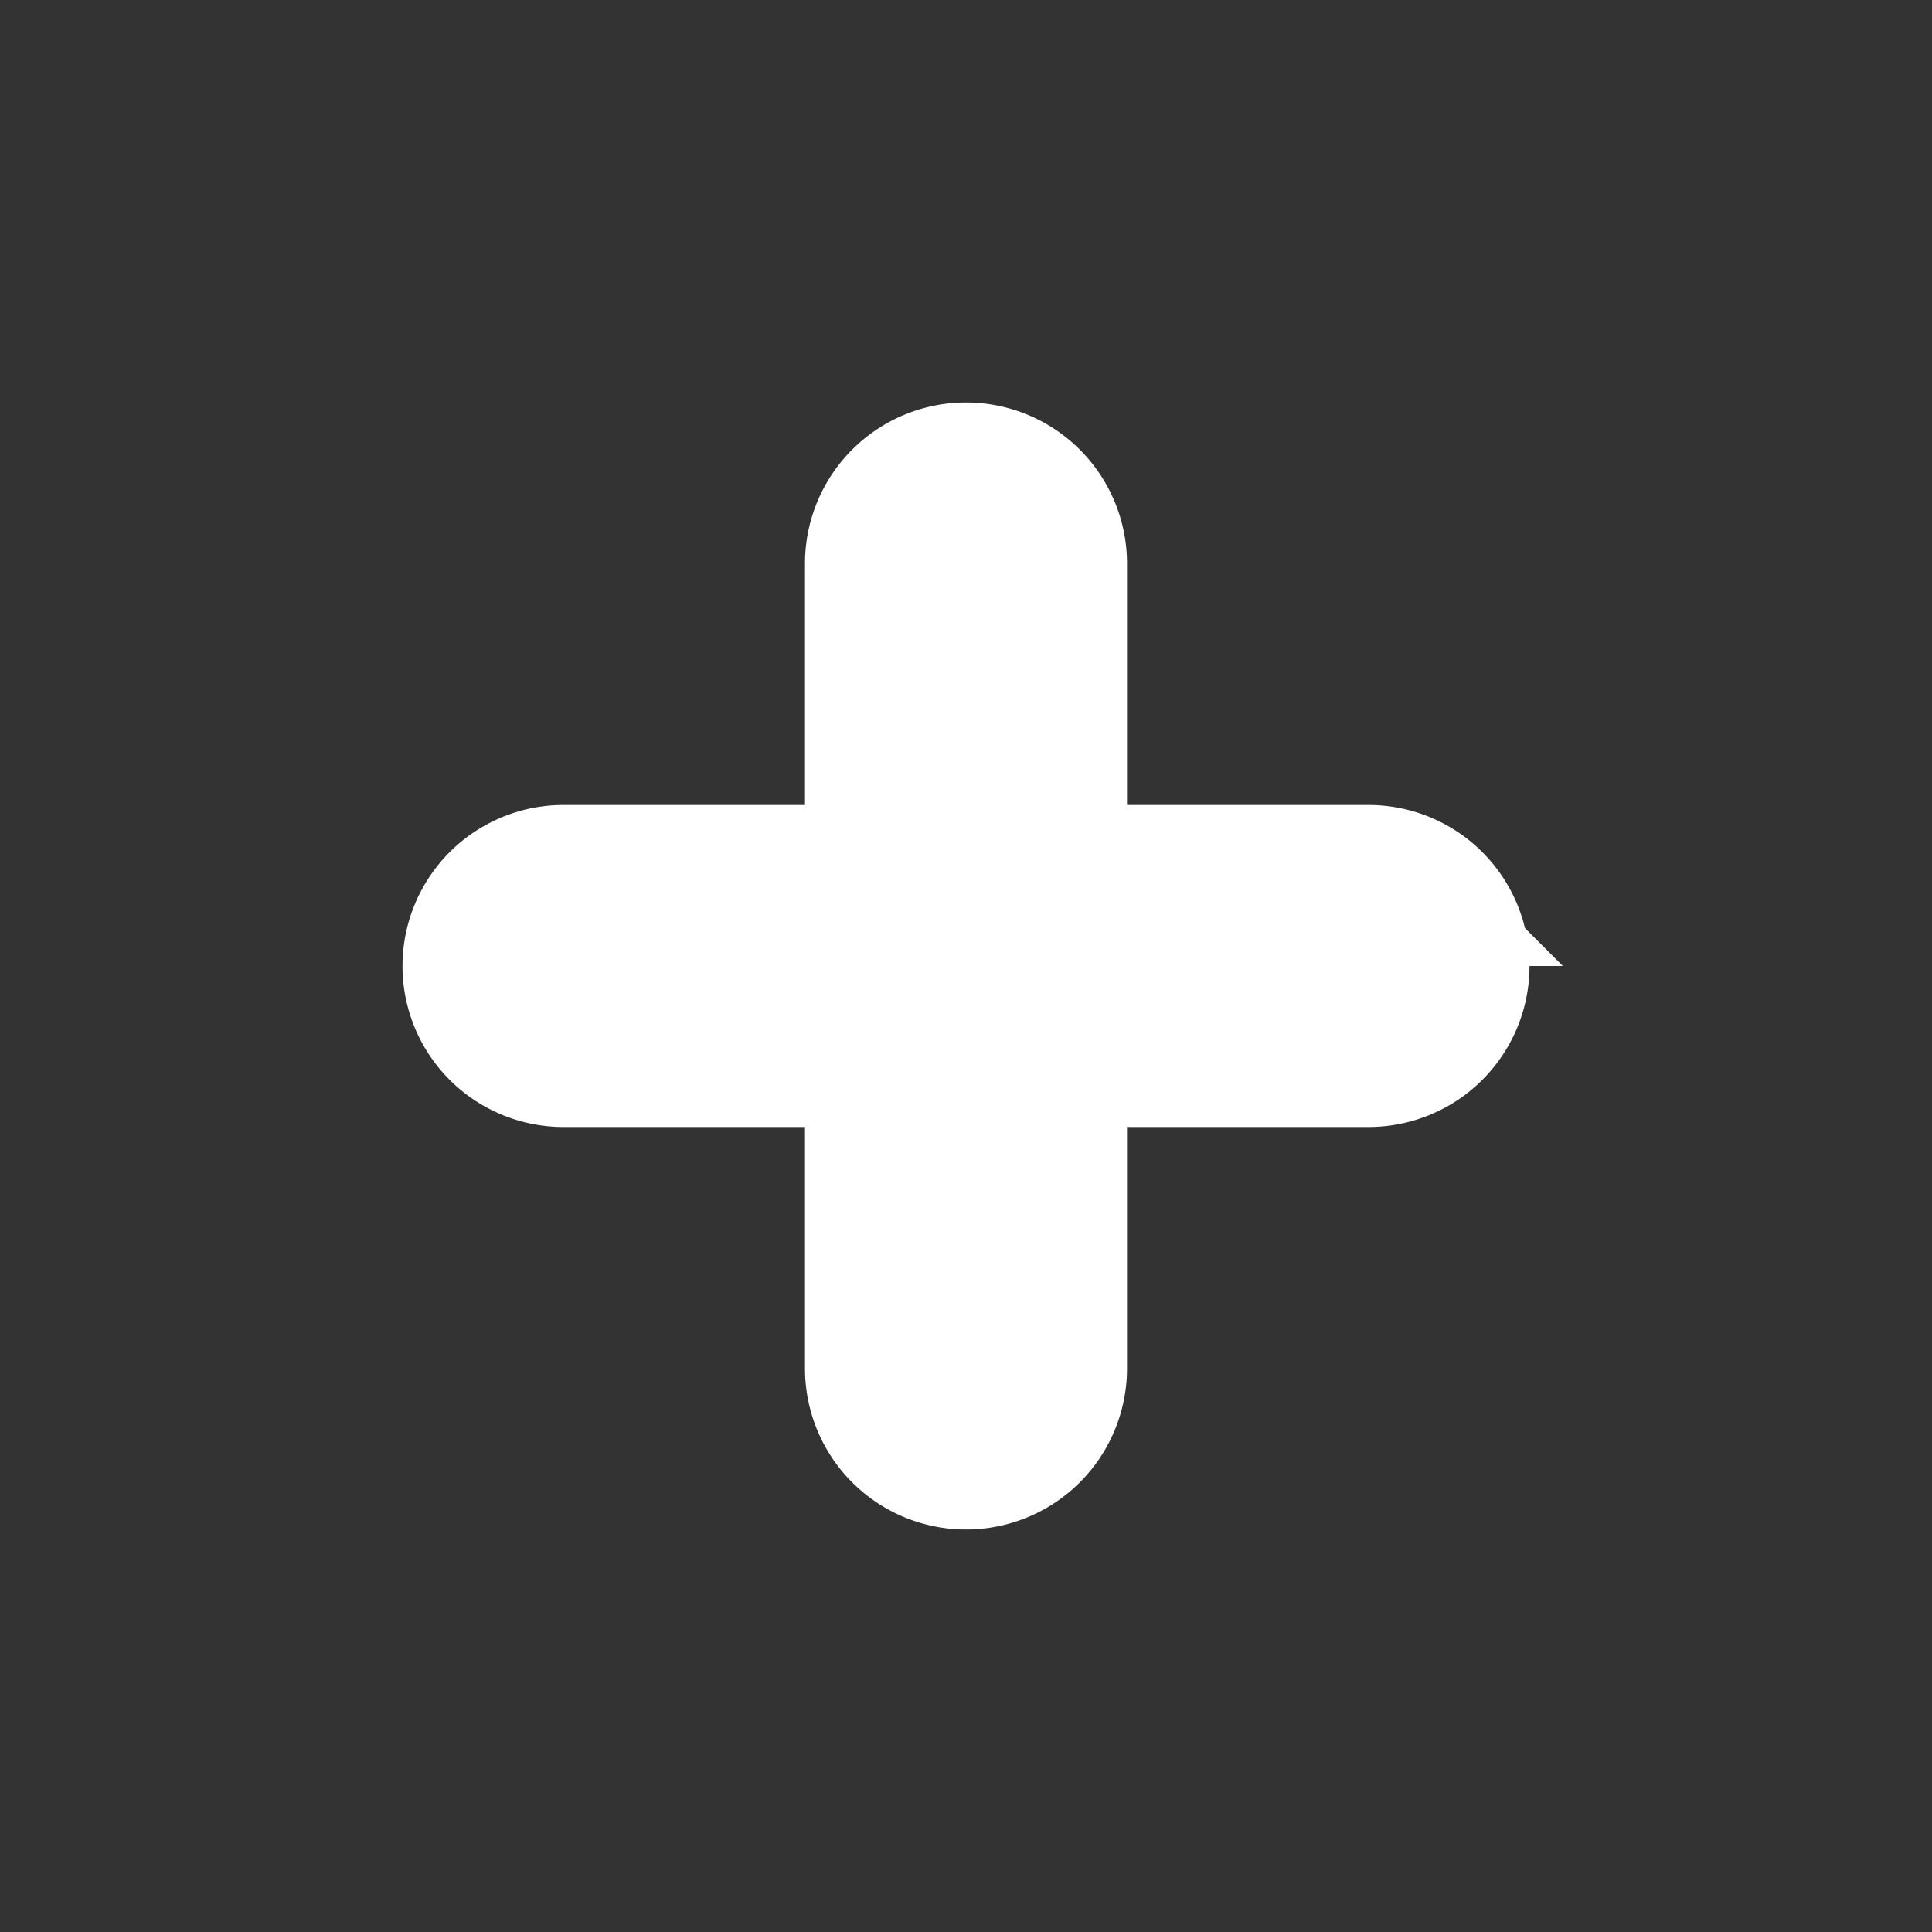 <?xml version="1.0" encoding="utf-8"?>
<!-- Uploaded to: SVG Repo, www.svgrepo.com, Generator: SVG Repo Mixer Tools -->
<svg fill="#ffffff" width="800px" height="800px" viewBox="0 0 24 24" xmlns="http://www.w3.org/2000/svg">
    <rect x="0" y="0" width="24" height="24" fill="#333333" stroke="none"/>
    <path d="M11,17V13H7a1,1,0,0,1,0-2h4V7a1,1,0,0,1,2,0v4h4a1,1,0,0,1,0,2H13v4a1,1,0,0,1-2,0Z" 
          stroke="#ffffff" stroke-width="2"/>
</svg>

